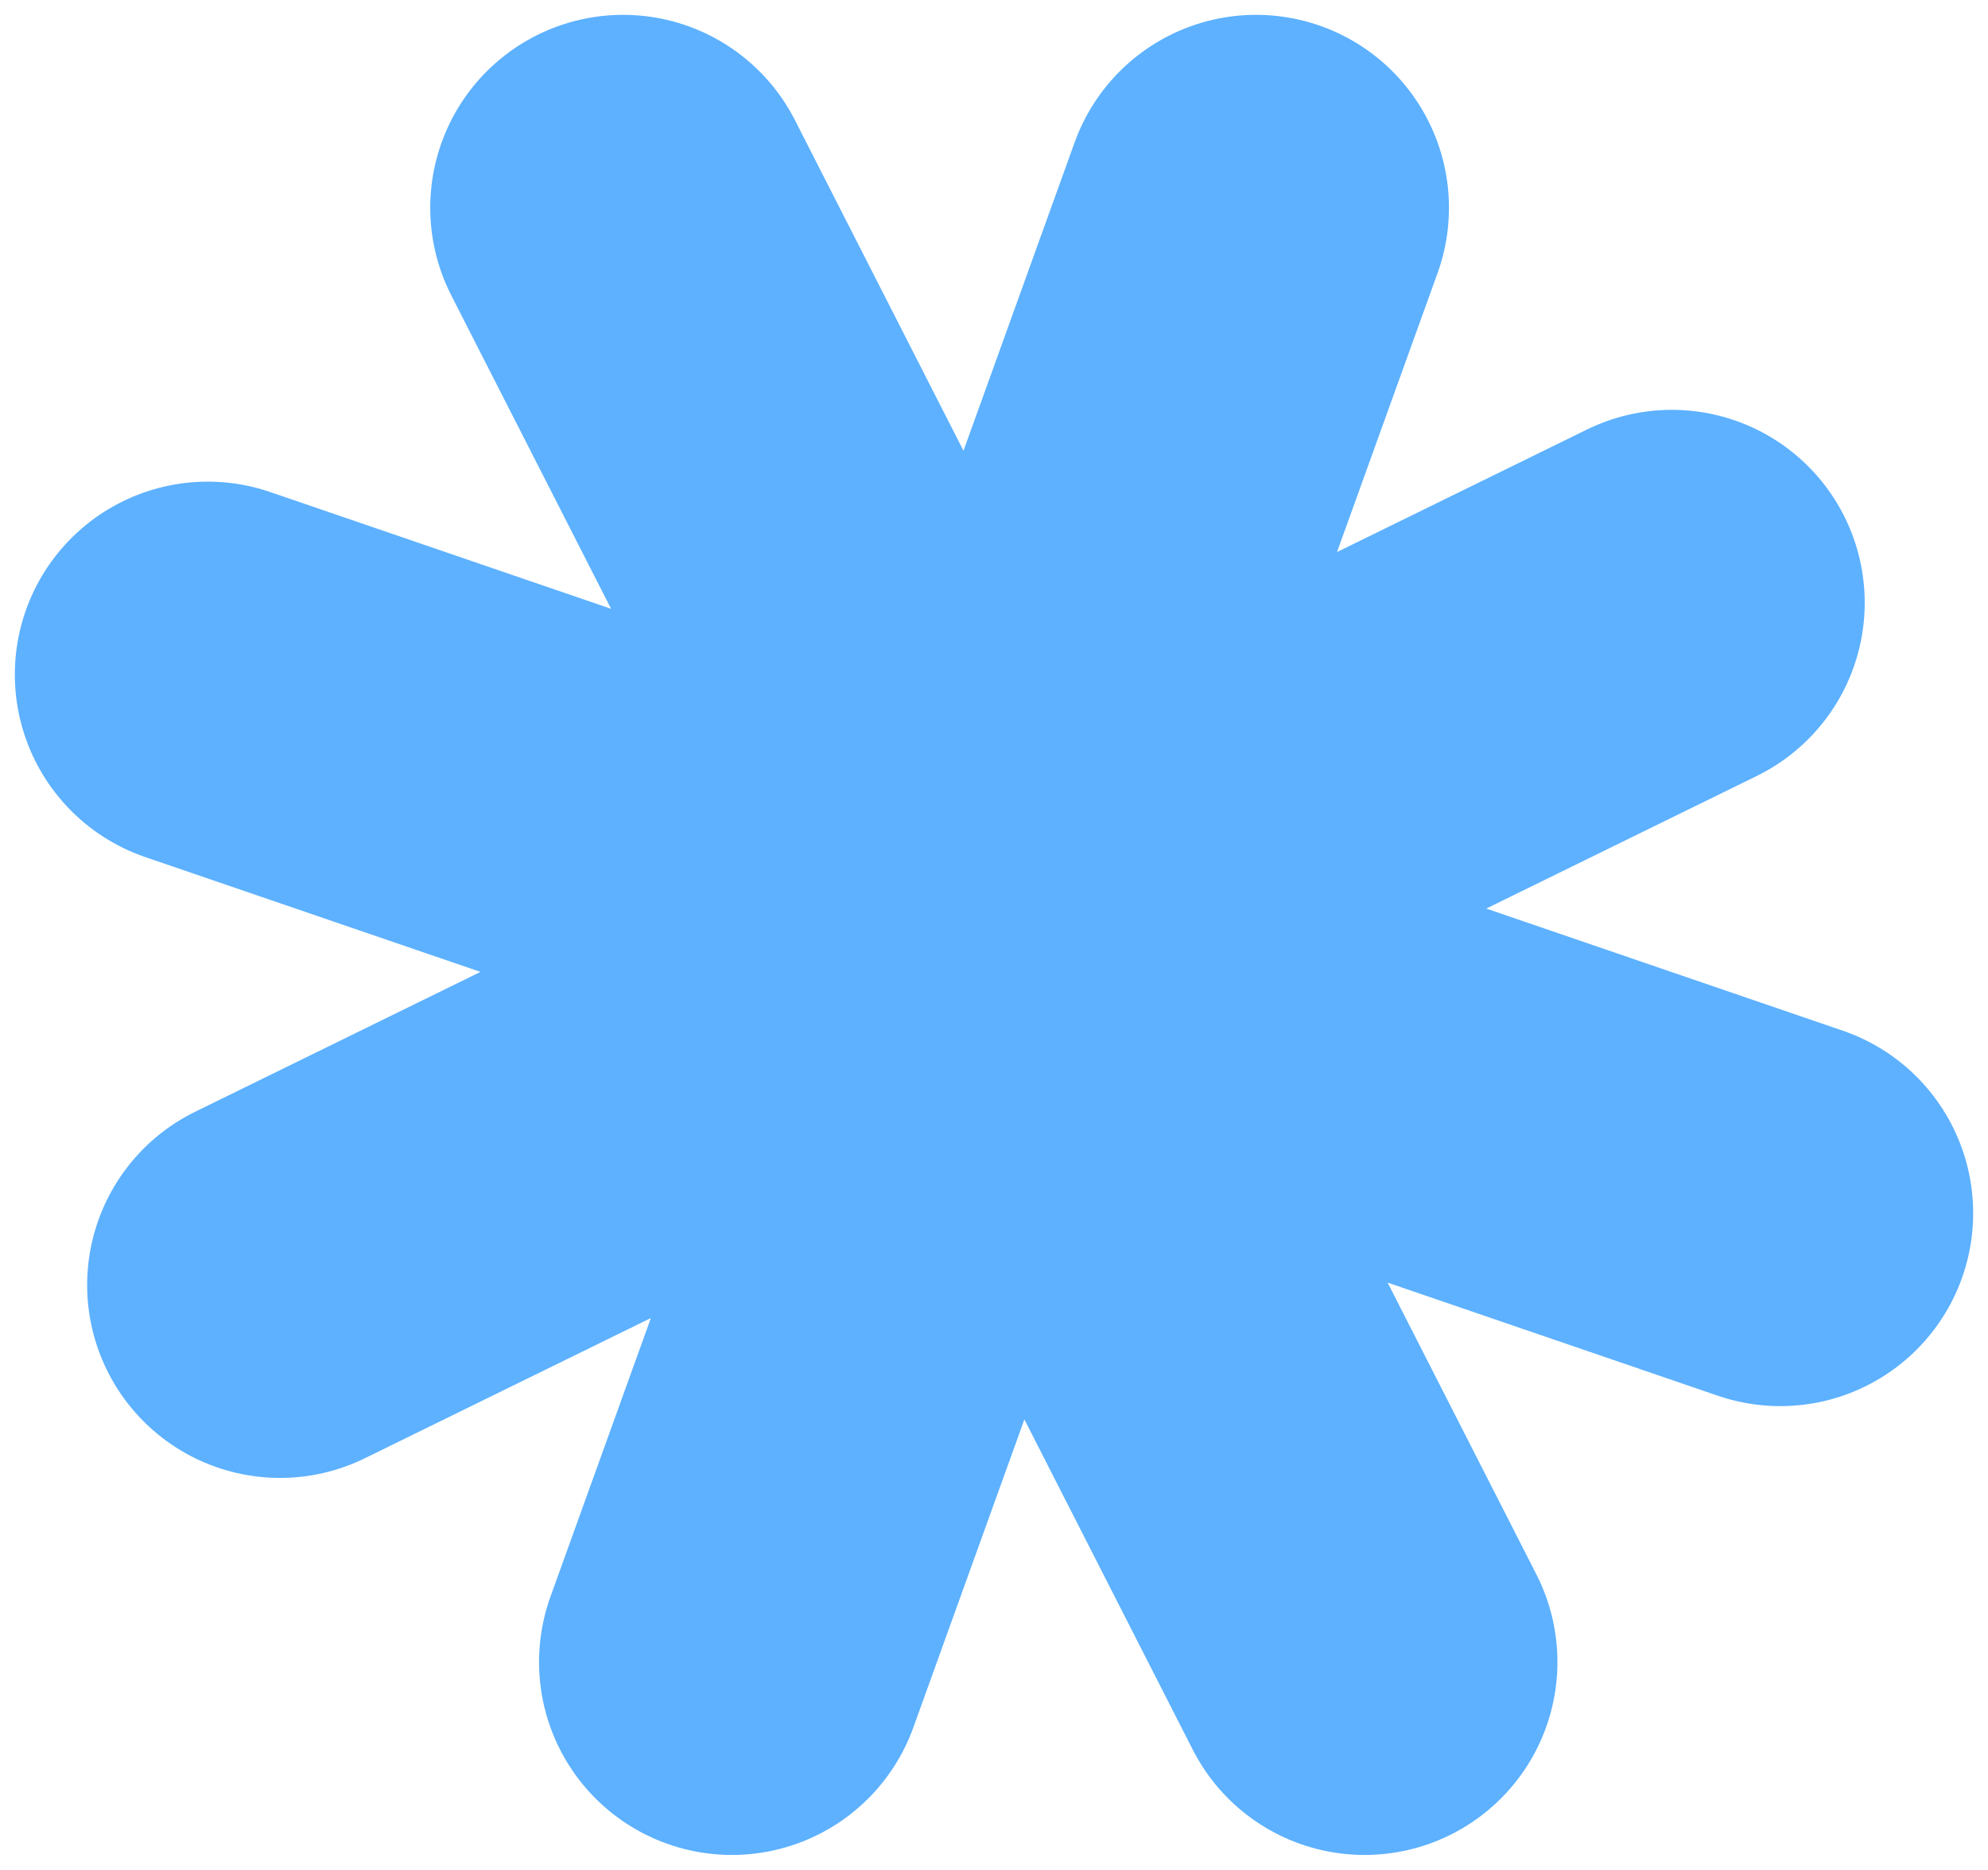 <svg width="67" height="63" viewBox="0 0 67 63" fill="none" xmlns="http://www.w3.org/2000/svg">
<path d="M42.333 7L24.667 56M21 7L45.989 56M7 22.728L60 40.877M56.345 20.309L9.437 43.296" stroke="#5DB1FF" stroke-width="13" stroke-linecap="round"/>
</svg>
